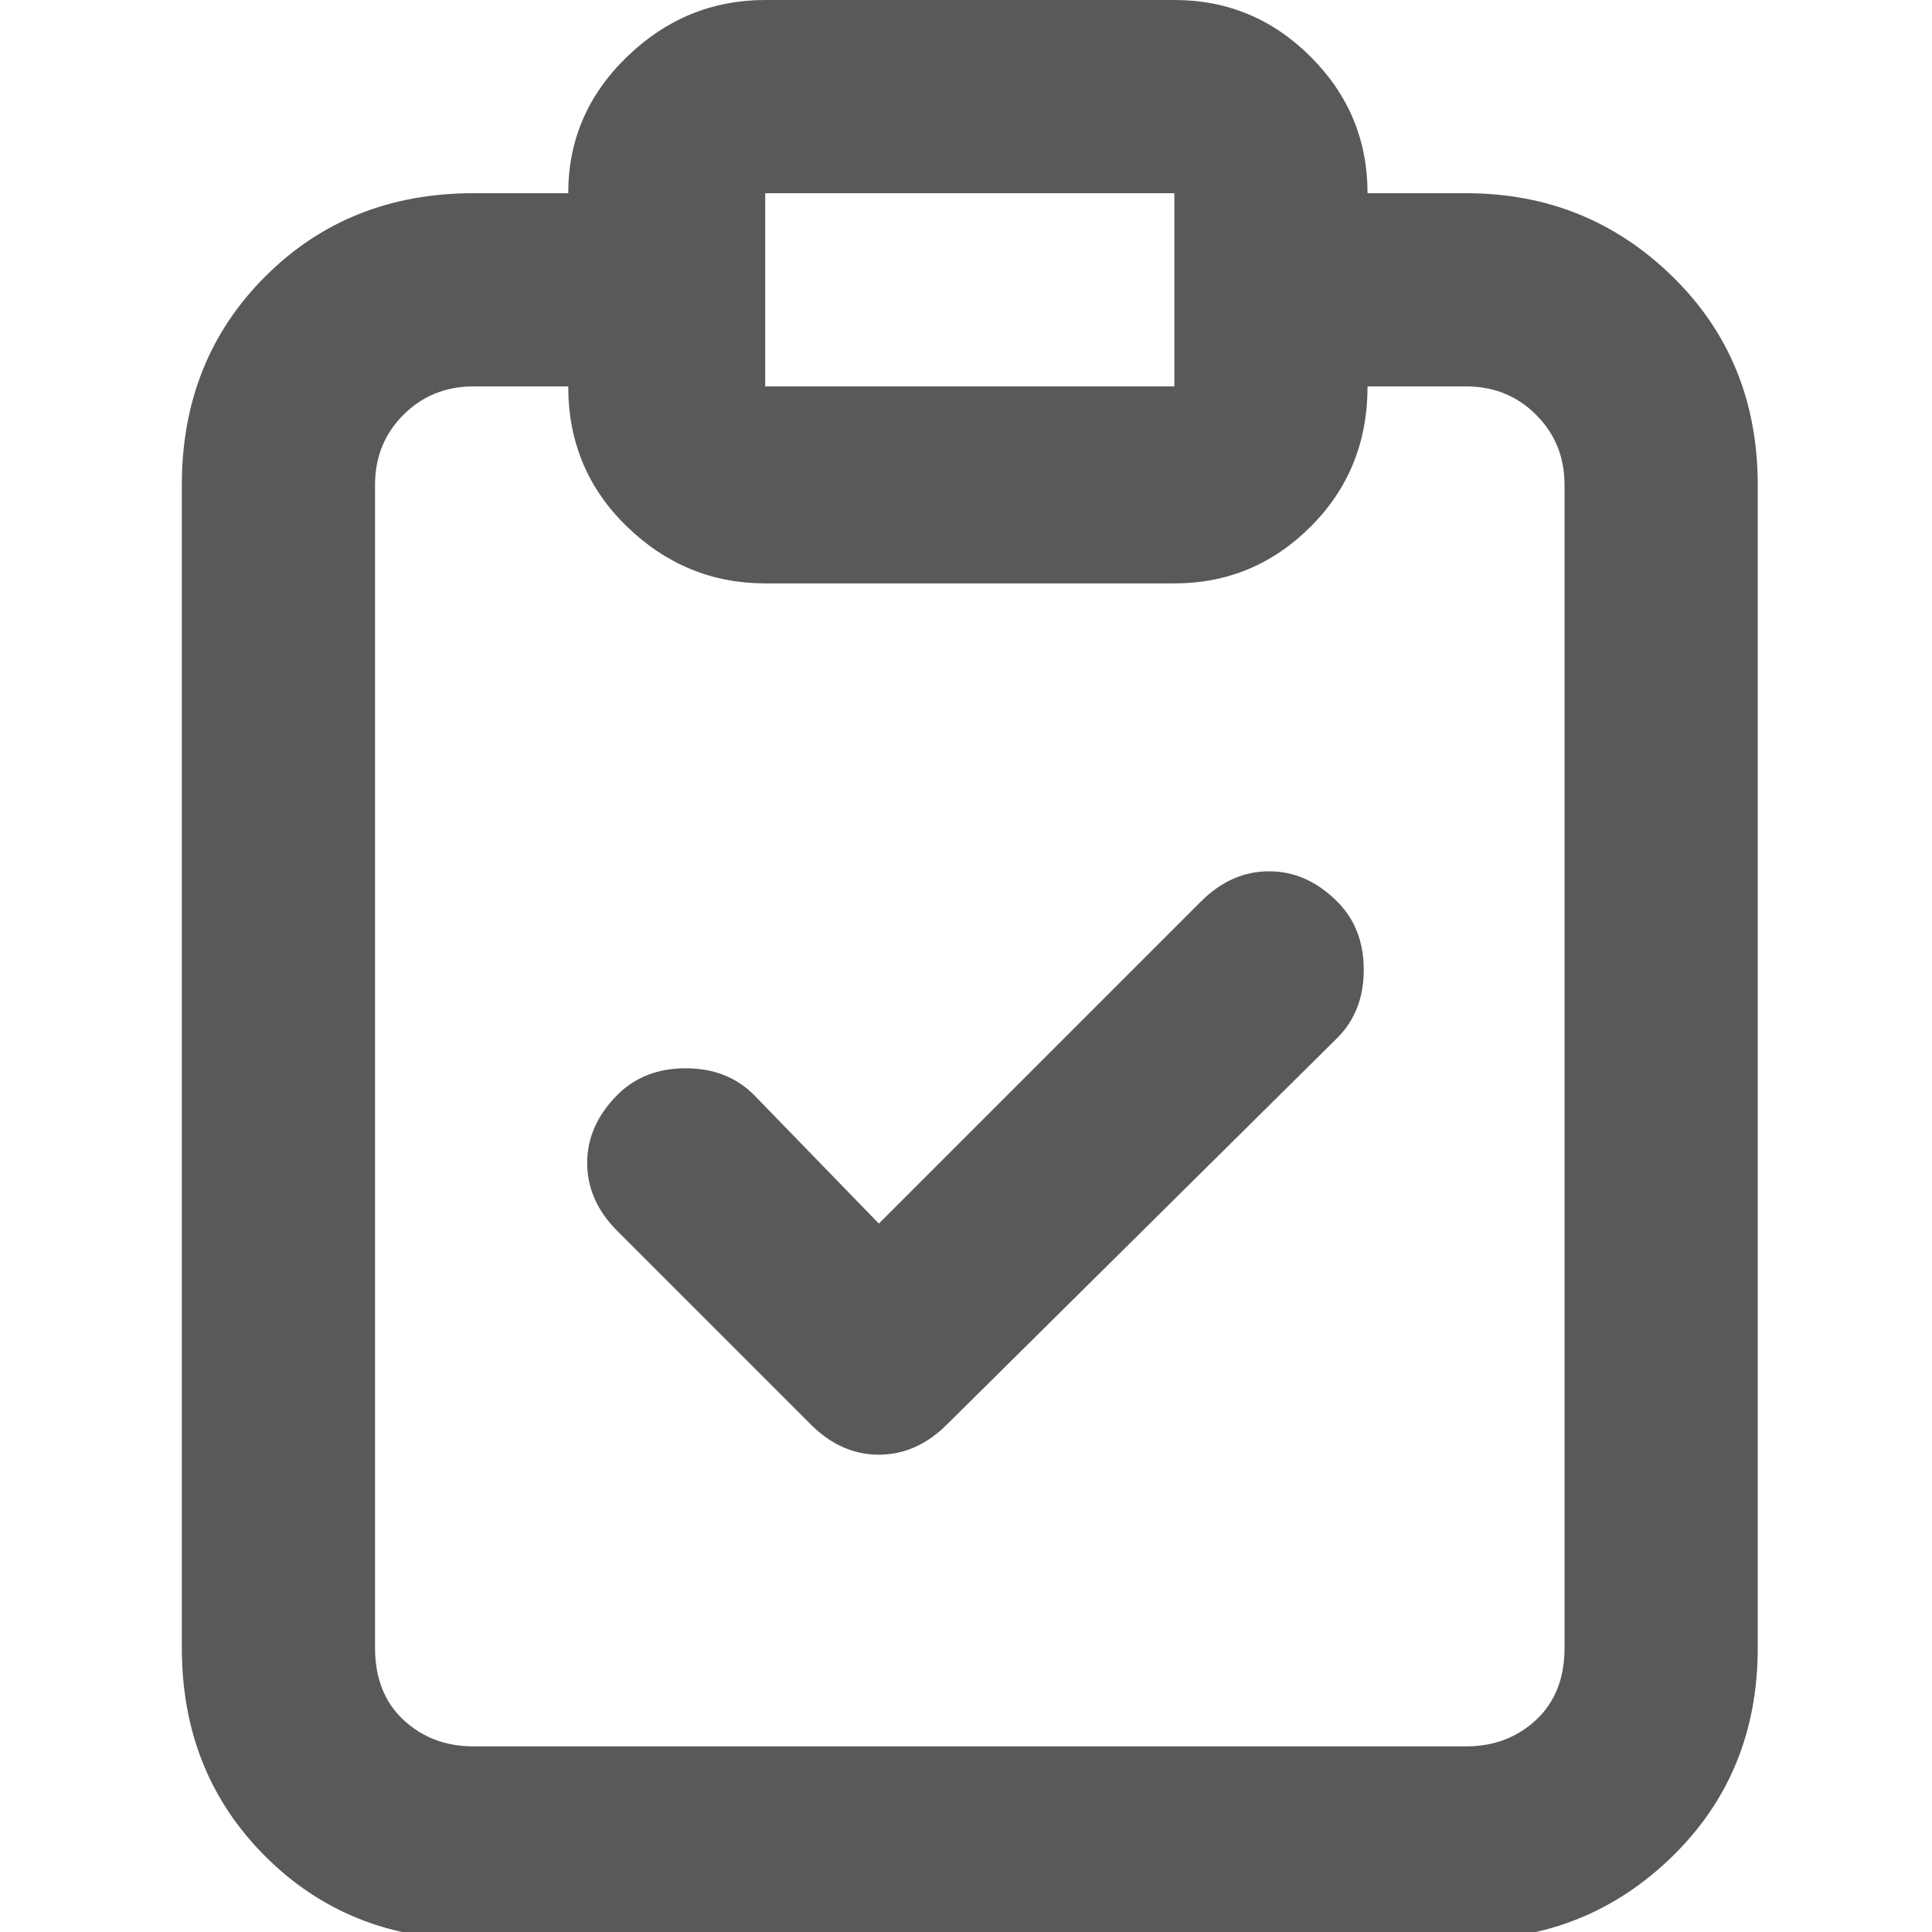 <svg xmlns="http://www.w3.org/2000/svg" version="1.1" xmlns:xlink="http://www.w3.org/1999/xlink" viewBox="0 0 510 510" preserveAspectRatio="xMidYMid">
                    <defs><style>.cls-1{fill:#595959;}</style></defs>
                    <title>task</title>
                    <g id="Layer_2" data-name="Layer 2"><g id="task">
                    <path class="cls-1" d="M353 274q7-7 7-18t-7-18q-8-8-18-8t-18 8l-85 85-33-34q-7-7-18-7t-18 7q-8 8-8 18t8 18l51 51q8 8 18 8t18-8zm34-223q32 0 54.5 22t22.5 55v307q0 33-22.5 55T387 512H125q-33 0-55-22t-22-55V128q0-33 22-55t55-22h25q0-21 15.5-36T202 0h108q21 0 36 15t15 36h26zm-185 51h108V51H202v51zm211 26q0-11-7.5-18.5T387 102h-26q0 22-15 37t-36 15H202q-21 0-36.5-15T150 102h-25q-11 0-18.5 7.5T99 128v307q0 12 7.5 19t18.5 7h262q11 0 18.5-7t7.5-19V128z"></path>
                    </g></g>
                    </svg>
